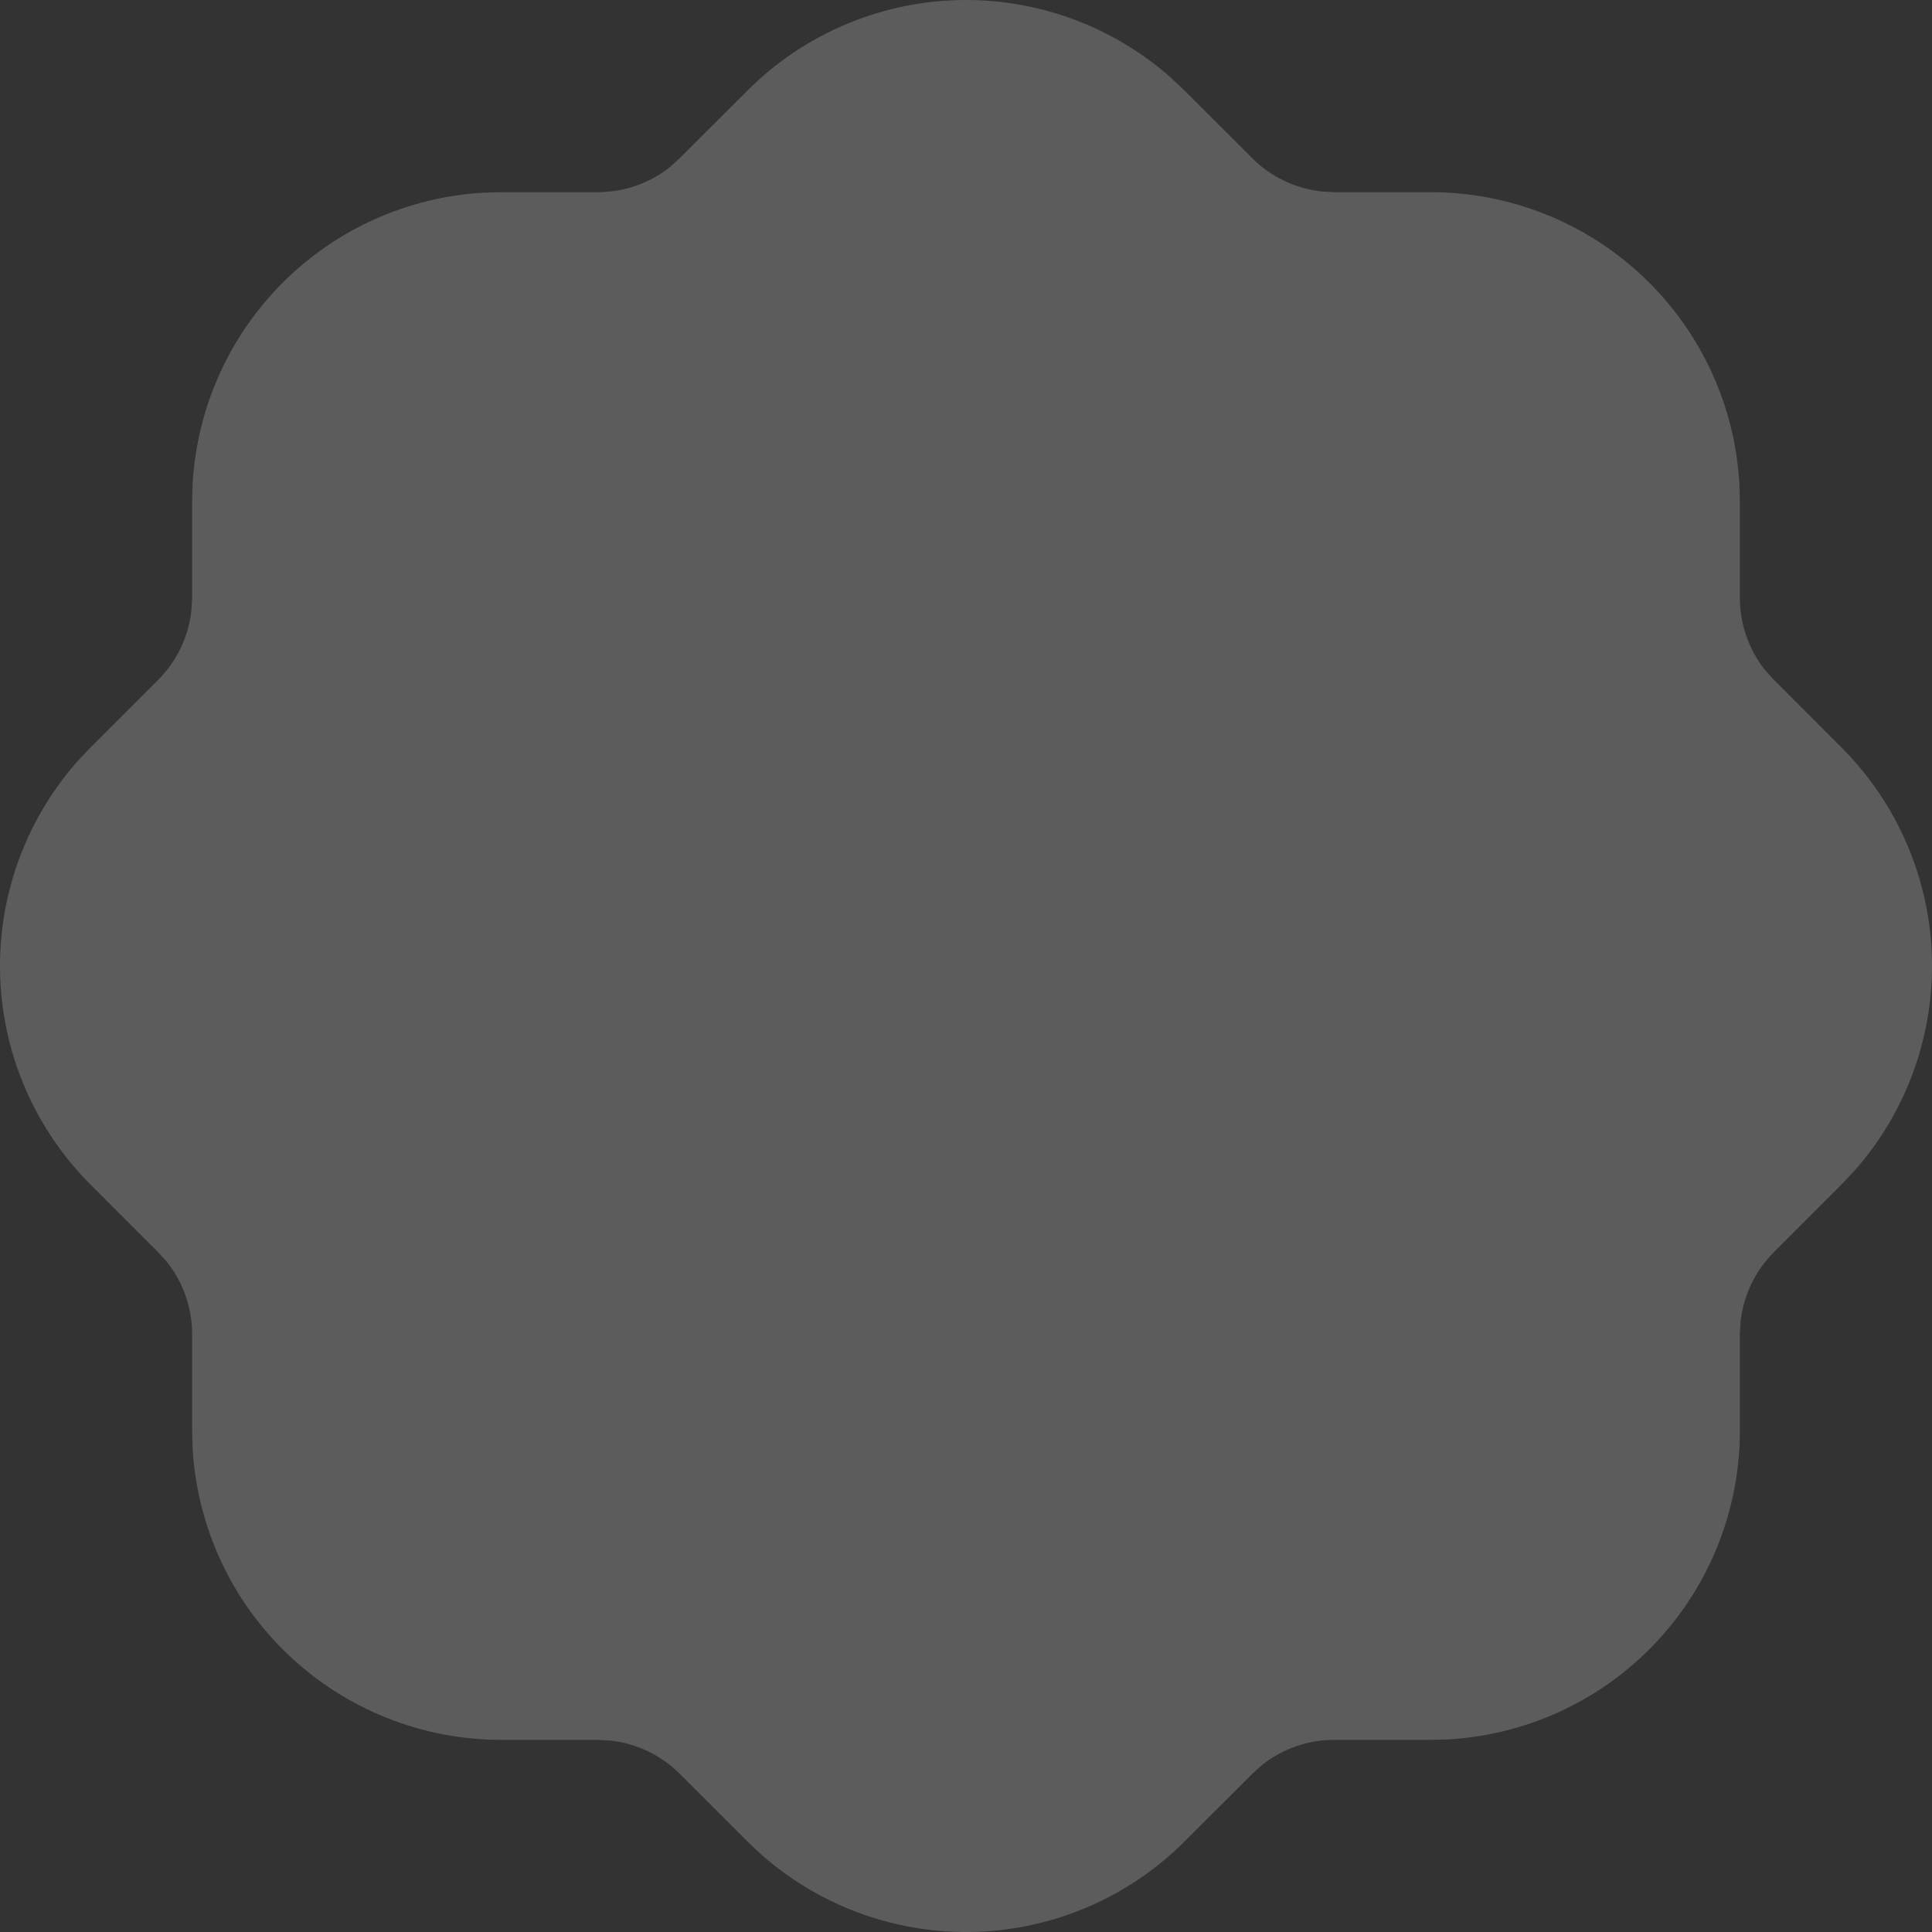 <svg xmlns="http://www.w3.org/2000/svg" width="36" height="36" viewBox="0 0 36 36" fill="none">
  <rect x="0" y="0" width="36" height="36" fill="#333333" stroke="none"/>
  <path d="M18 0C19.4 8.5108e-05 20.752 0.51 21.804 1.435L22.081 1.696L23.338 2.952C23.683 3.295 24.133 3.511 24.616 3.566L24.859 3.581H26.659C28.13 3.581 29.546 4.143 30.615 5.154C31.685 6.164 32.327 7.545 32.411 9.014L32.42 9.341V11.142C32.42 11.627 32.586 12.101 32.884 12.479L33.046 12.659L34.301 13.916C35.341 14.95 35.948 16.342 35.997 17.807C36.046 19.273 35.534 20.703 34.566 21.804L34.305 22.081L33.048 23.338C32.706 23.683 32.489 24.133 32.434 24.616L32.42 24.859V26.659C32.42 28.13 31.857 29.546 30.847 30.615C29.837 31.685 28.456 32.327 26.987 32.411L26.659 32.42H24.859C24.373 32.42 23.902 32.584 23.521 32.884L23.341 33.046L22.085 34.301C21.051 35.341 19.659 35.948 18.193 35.997C16.727 36.046 15.298 35.534 14.196 34.566L13.919 34.305L12.662 33.048C12.317 32.706 11.867 32.489 11.384 32.434L11.141 32.42H9.341C7.87 32.42 6.454 31.857 5.385 30.847C4.315 29.837 3.673 28.456 3.589 26.987L3.58 26.659V24.859C3.58 24.374 3.416 23.902 3.116 23.521L2.954 23.341L1.699 22.085C0.659 21.051 0.052 19.659 0.003 18.193C-0.046 16.727 0.466 15.298 1.434 14.196L1.695 13.919L2.952 12.663C3.294 12.318 3.511 11.867 3.566 11.384L3.58 11.142V9.341L3.589 9.014C3.67 7.601 4.267 6.268 5.267 5.268C6.267 4.267 7.601 3.67 9.013 3.59L9.341 3.581H11.141C11.627 3.58 12.098 3.417 12.479 3.116L12.659 2.954L13.915 1.699C14.45 1.161 15.087 0.734 15.788 0.442C16.489 0.15 17.241 0 18 0Z" fill="white" fill-opacity="0.2"/>
</svg>